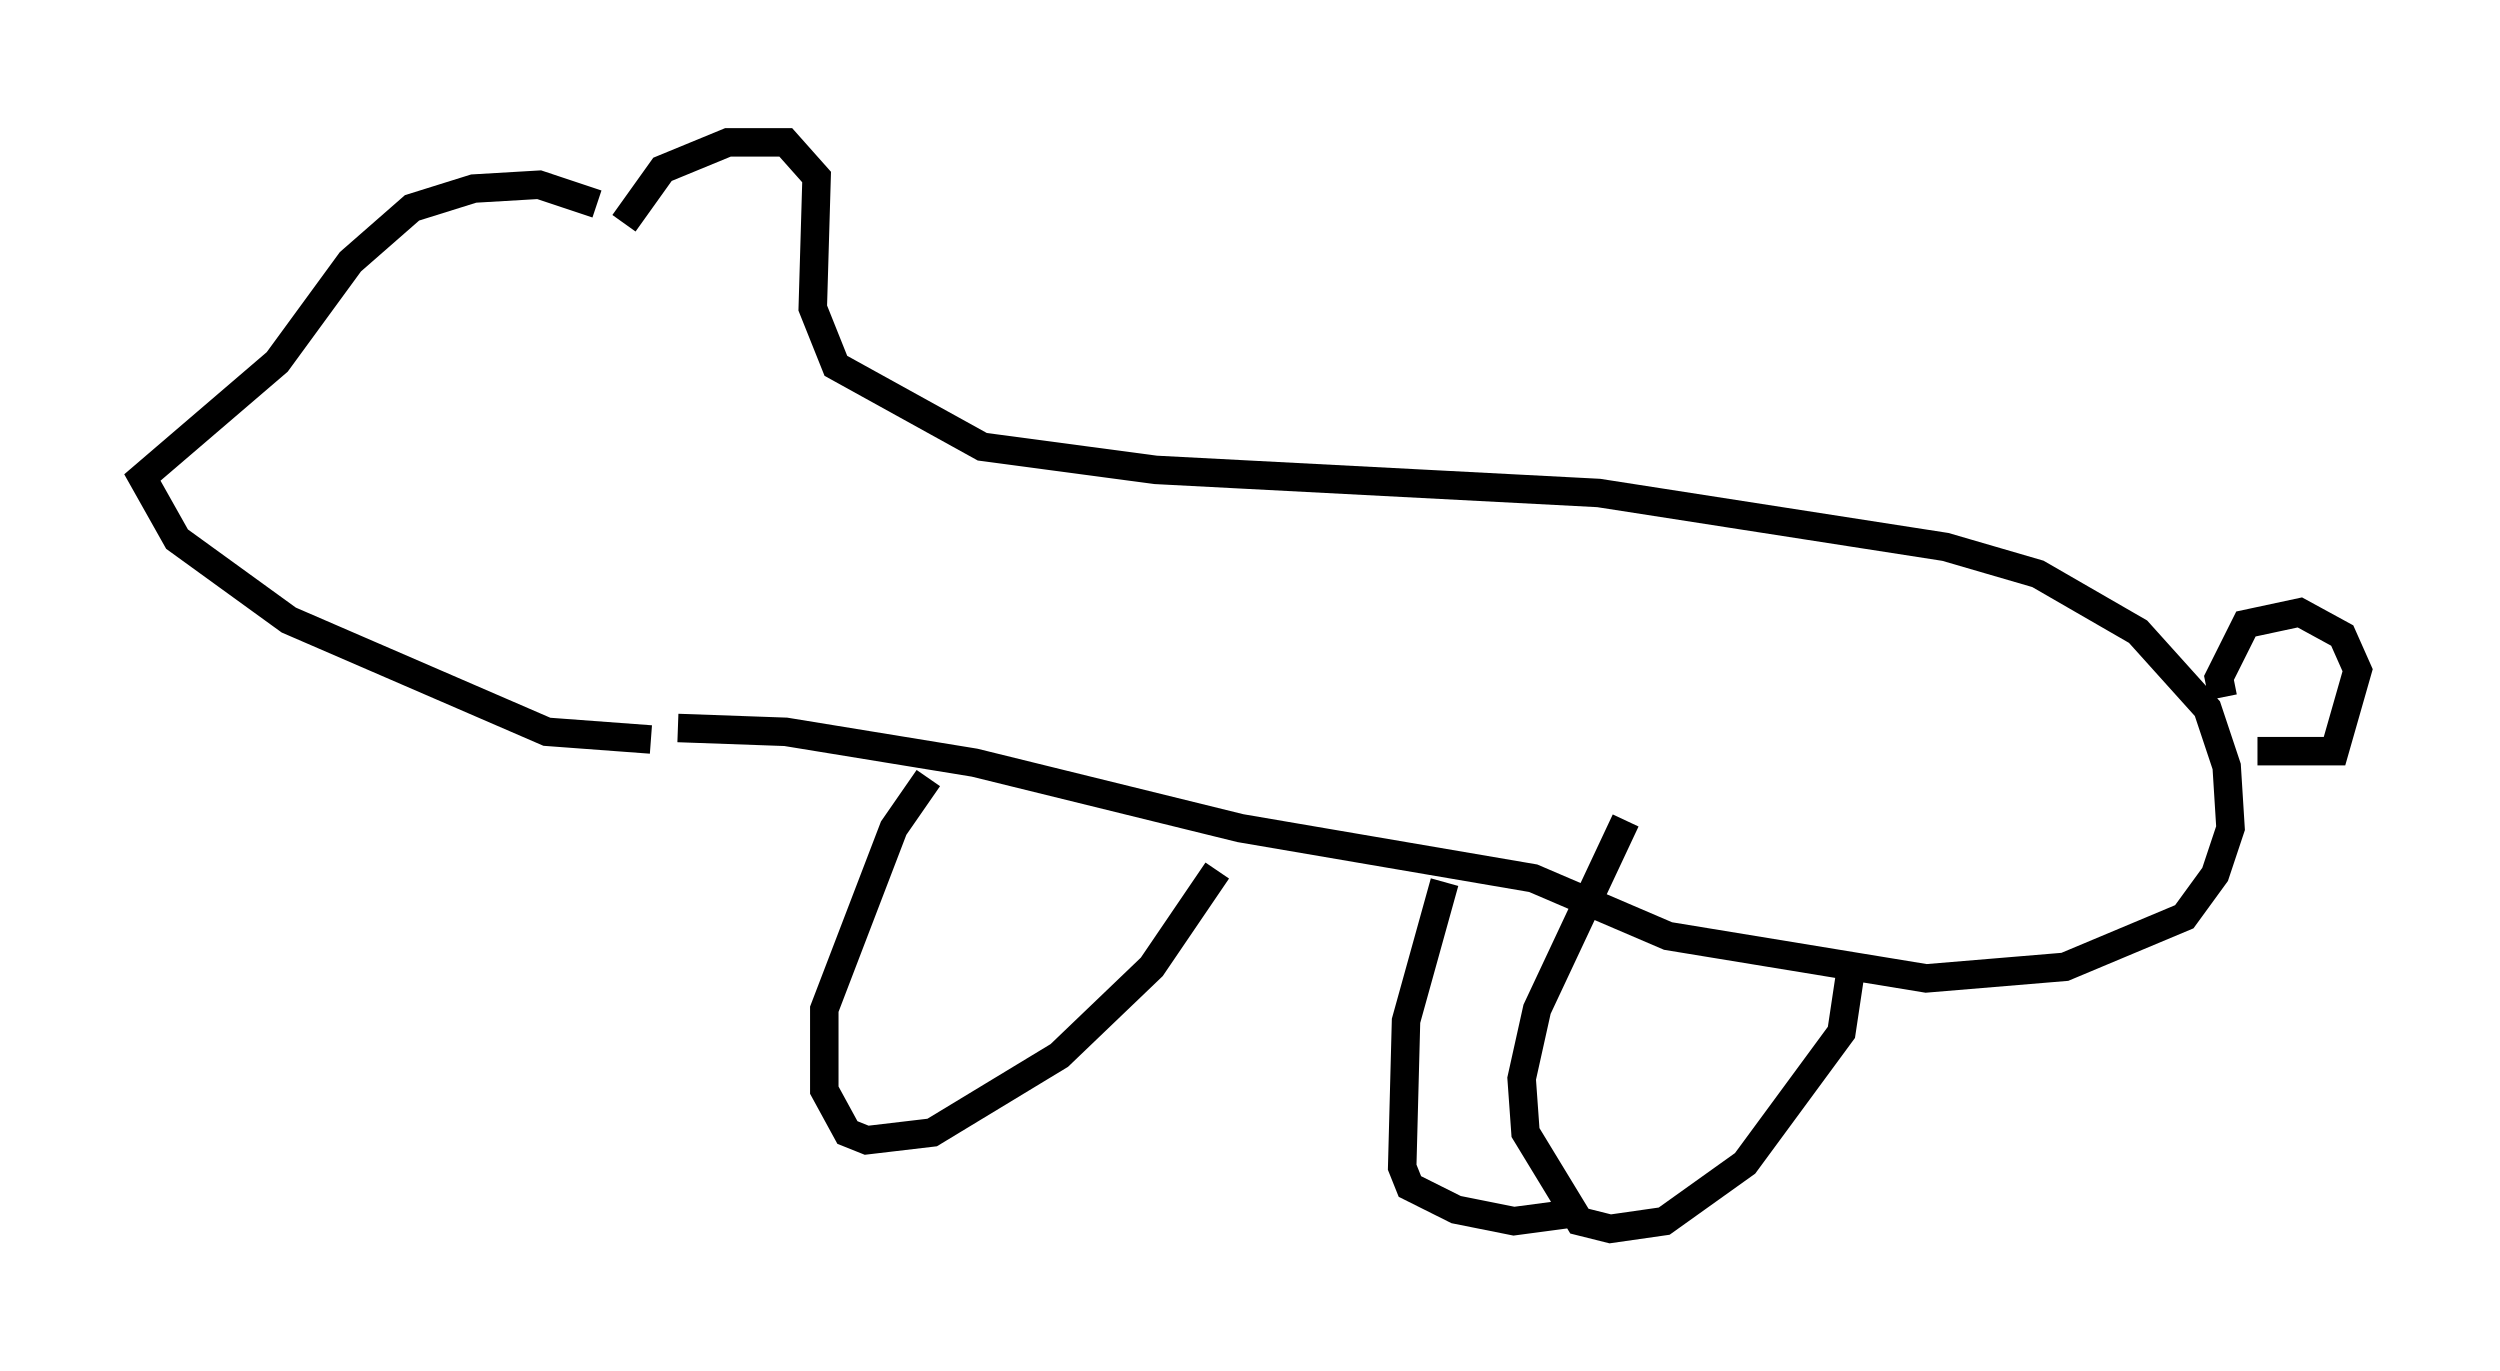 <?xml version="1.0" encoding="utf-8" ?>
<svg baseProfile="full" height="48.159" version="1.1" width="87.807" xmlns="http://www.w3.org/2000/svg" xmlns:ev="http://www.w3.org/2001/xml-events" xmlns:xlink="http://www.w3.org/1999/xlink"><defs /><rect fill="white" height="48.159" width="87.807" x="0" y="0" /><path d="M21.373, 7.842 m-0.406, -0.677 l-2.03, -0.677 -2.3, 0.135 l-2.165, 0.677 -2.165, 1.894 l-2.571, 3.518 -4.736, 4.059 l1.218, 2.165 3.924, 2.842 l9.066, 3.924 3.654, 0.271 m-0.947, -18.132 l1.353, -1.894 2.3, -0.947 l2.03, 0.0 1.083, 1.218 l-0.135, 4.601 0.812, 2.03 l5.142, 2.842 6.089, 0.812 l15.561, 0.812 12.178, 1.894 l3.248, 0.947 3.518, 2.03 l2.436, 2.706 0.677, 2.03 l0.135, 2.165 -0.541, 1.624 l-1.083, 1.488 -4.195, 1.759 l-4.871, 0.406 -9.066, -1.488 l-4.736, -2.03 -10.284, -1.759 l-9.337, -2.3 -6.631, -1.083 l-3.789, -0.135 m8.796, 1.759 l-1.218, 1.759 -2.436, 6.36 l0.0, 2.842 0.812, 1.488 l0.677, 0.271 2.3, -0.271 l4.465, -2.706 3.248, -3.112 l2.3, -3.383 m14.344, -1.759 l-3.112, 6.631 -0.541, 2.436 l0.135, 1.894 1.894, 3.112 l1.083, 0.271 1.894, -0.271 l2.842, -2.03 3.383, -4.601 l0.406, -2.706 m12.99, -9.066 l-0.135, -0.677 0.947, -1.894 l1.894, -0.406 1.488, 0.812 l0.541, 1.218 -0.812, 2.842 l-2.706, 0.0 m-28.552, 4.601 l-1.353, 4.871 -0.135, 5.142 l0.271, 0.677 1.624, 0.812 l2.03, 0.406 2.03, -0.271 m-8.931, -13.938 " fill="none" stroke="black" stroke-width="1" /></svg>